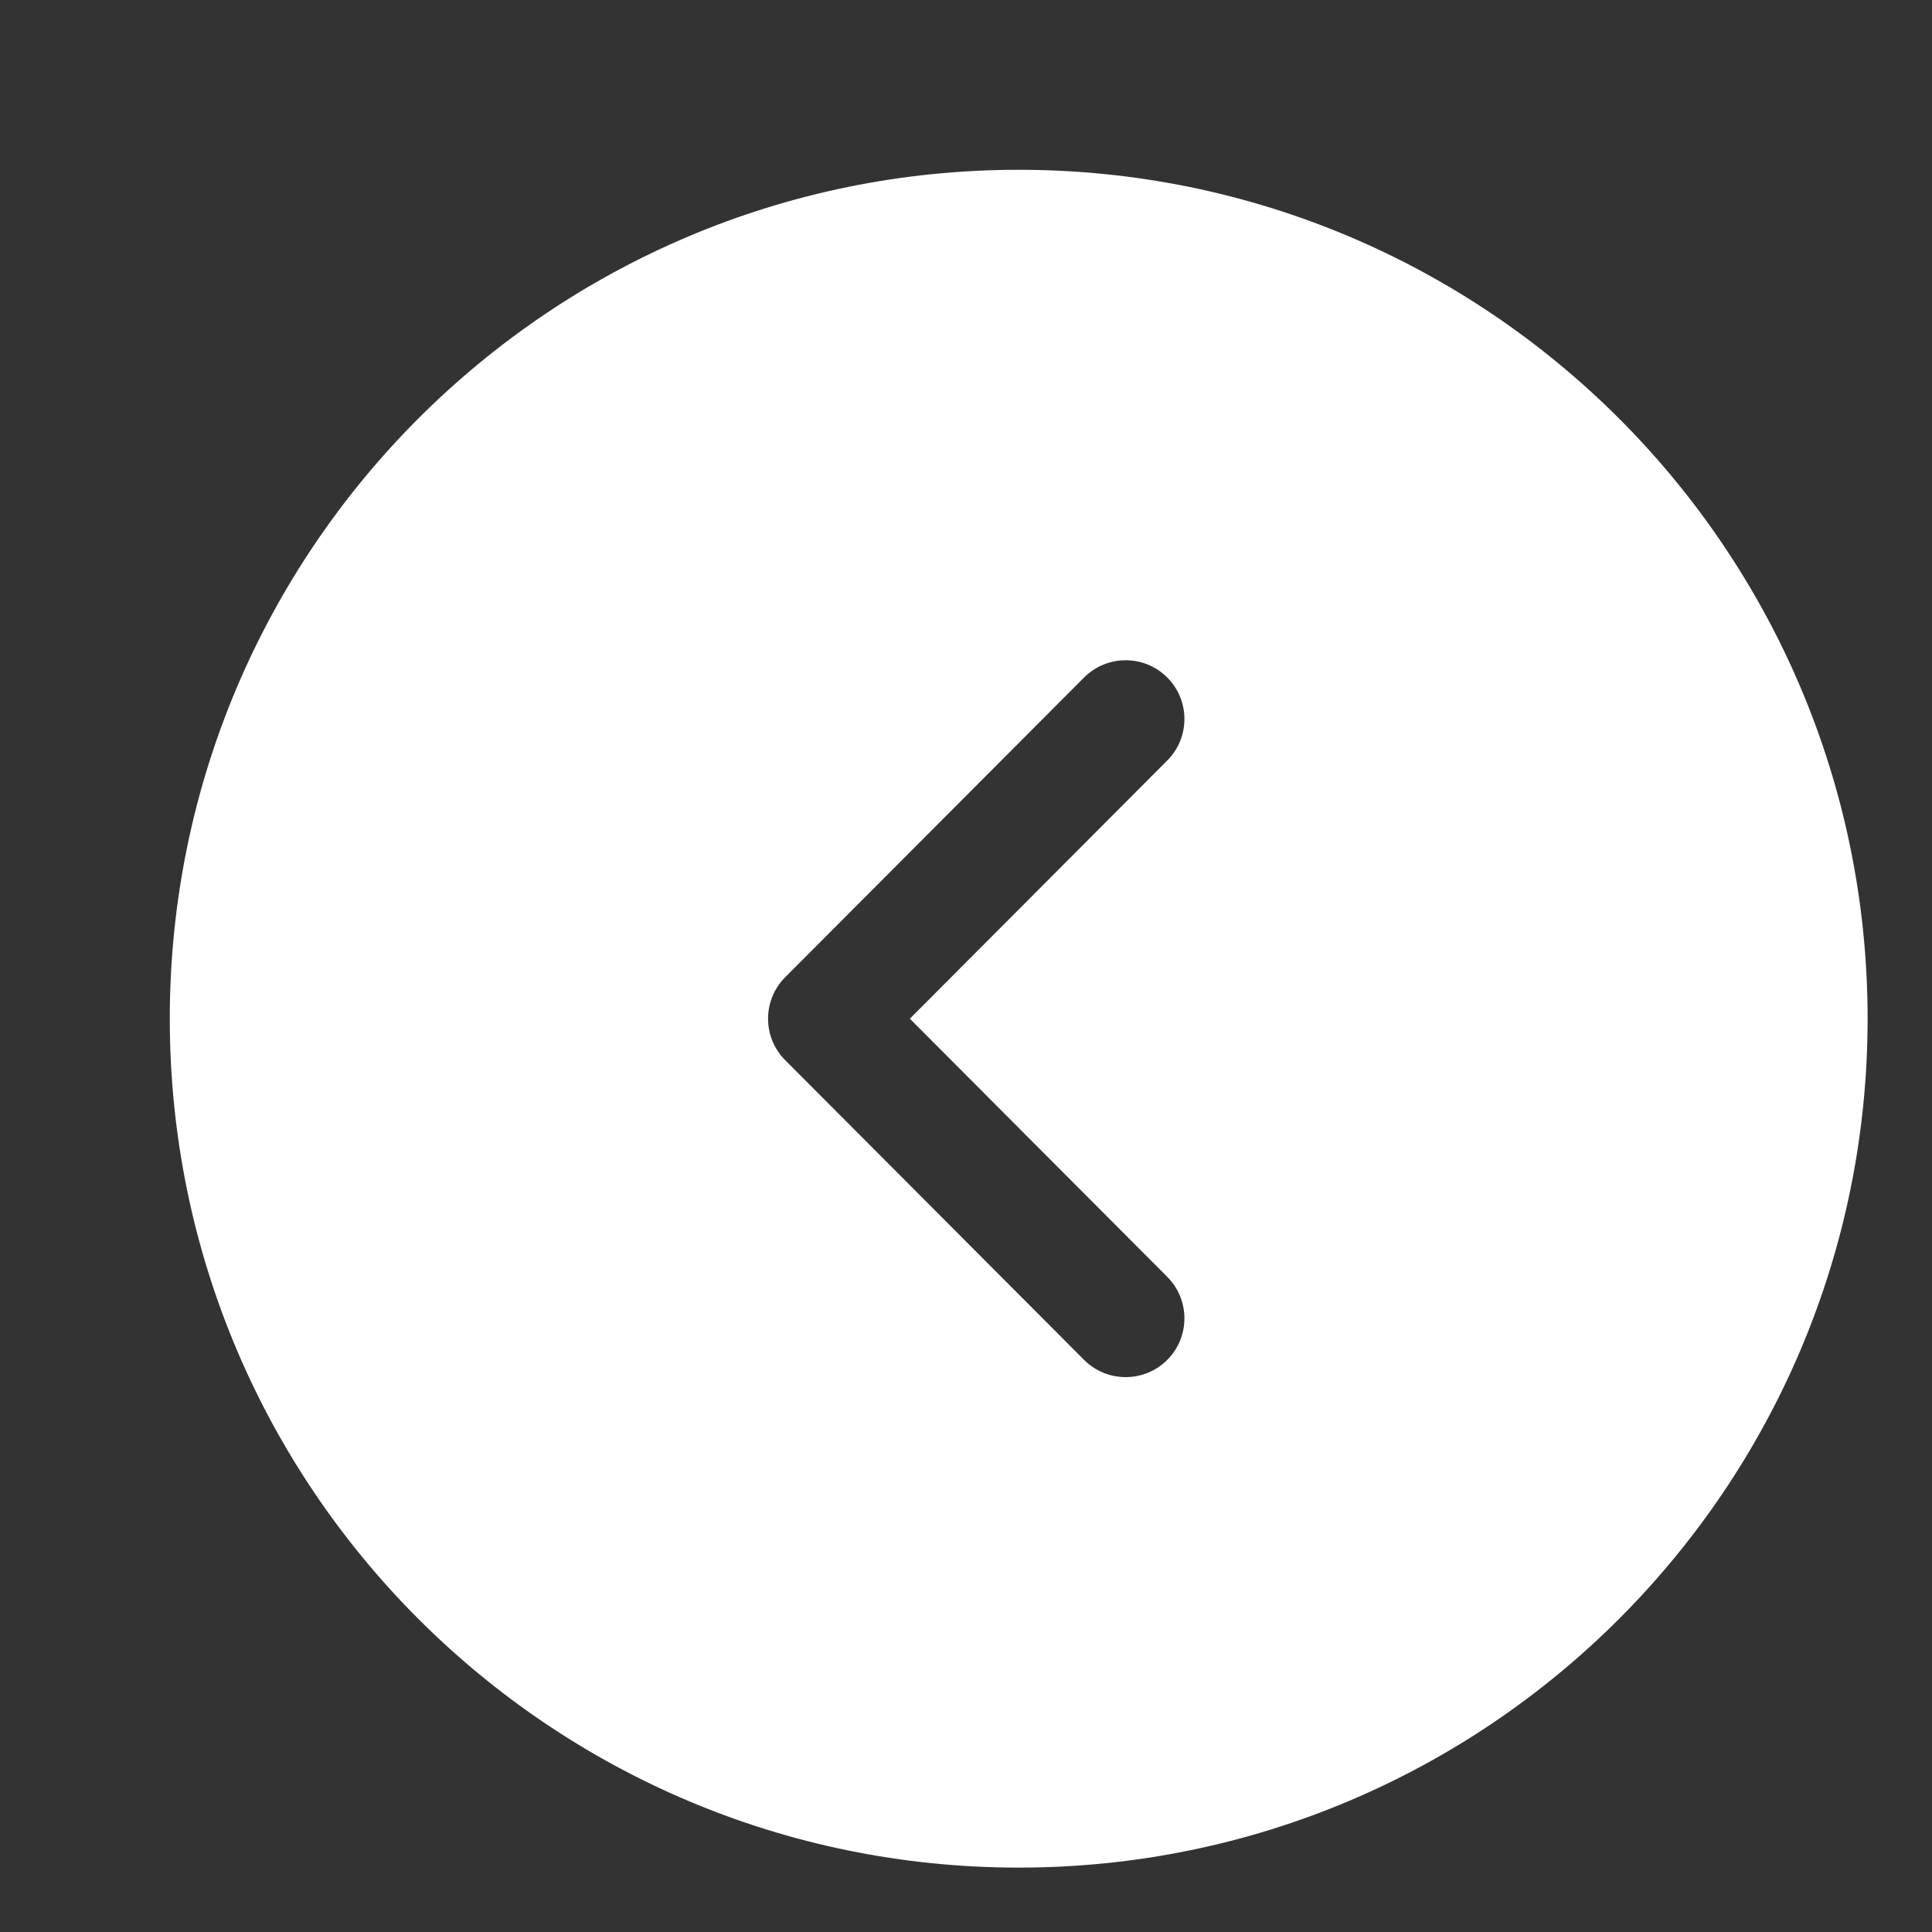 <svg width="58" height="58" viewBox="0 0 58 58" fill="none" xmlns="http://www.w3.org/2000/svg">
<rect x="0" y="0" width="58" height="58" fill="#333333" stroke="none"/>
<path fill-rule="evenodd" clip-rule="evenodd" d="M56.067 30.582C56.067 44.657 44.657 56.067 30.582 56.067C16.507 56.067 5.097 44.657 5.097 30.582C5.097 16.507 16.507 5.097 30.582 5.097C44.657 5.097 56.067 16.507 56.067 30.582ZM35.042 22.831C35.73 22.142 35.729 21.024 35.039 20.336C34.349 19.648 33.232 19.65 32.544 20.34L23.573 29.336C22.886 30.025 22.886 31.139 23.573 31.828L32.544 40.824C33.232 41.514 34.349 41.515 35.039 40.827C35.729 40.139 35.73 39.022 35.042 38.332L27.314 30.582L35.042 22.831Z" fill="white"/>
</svg>
